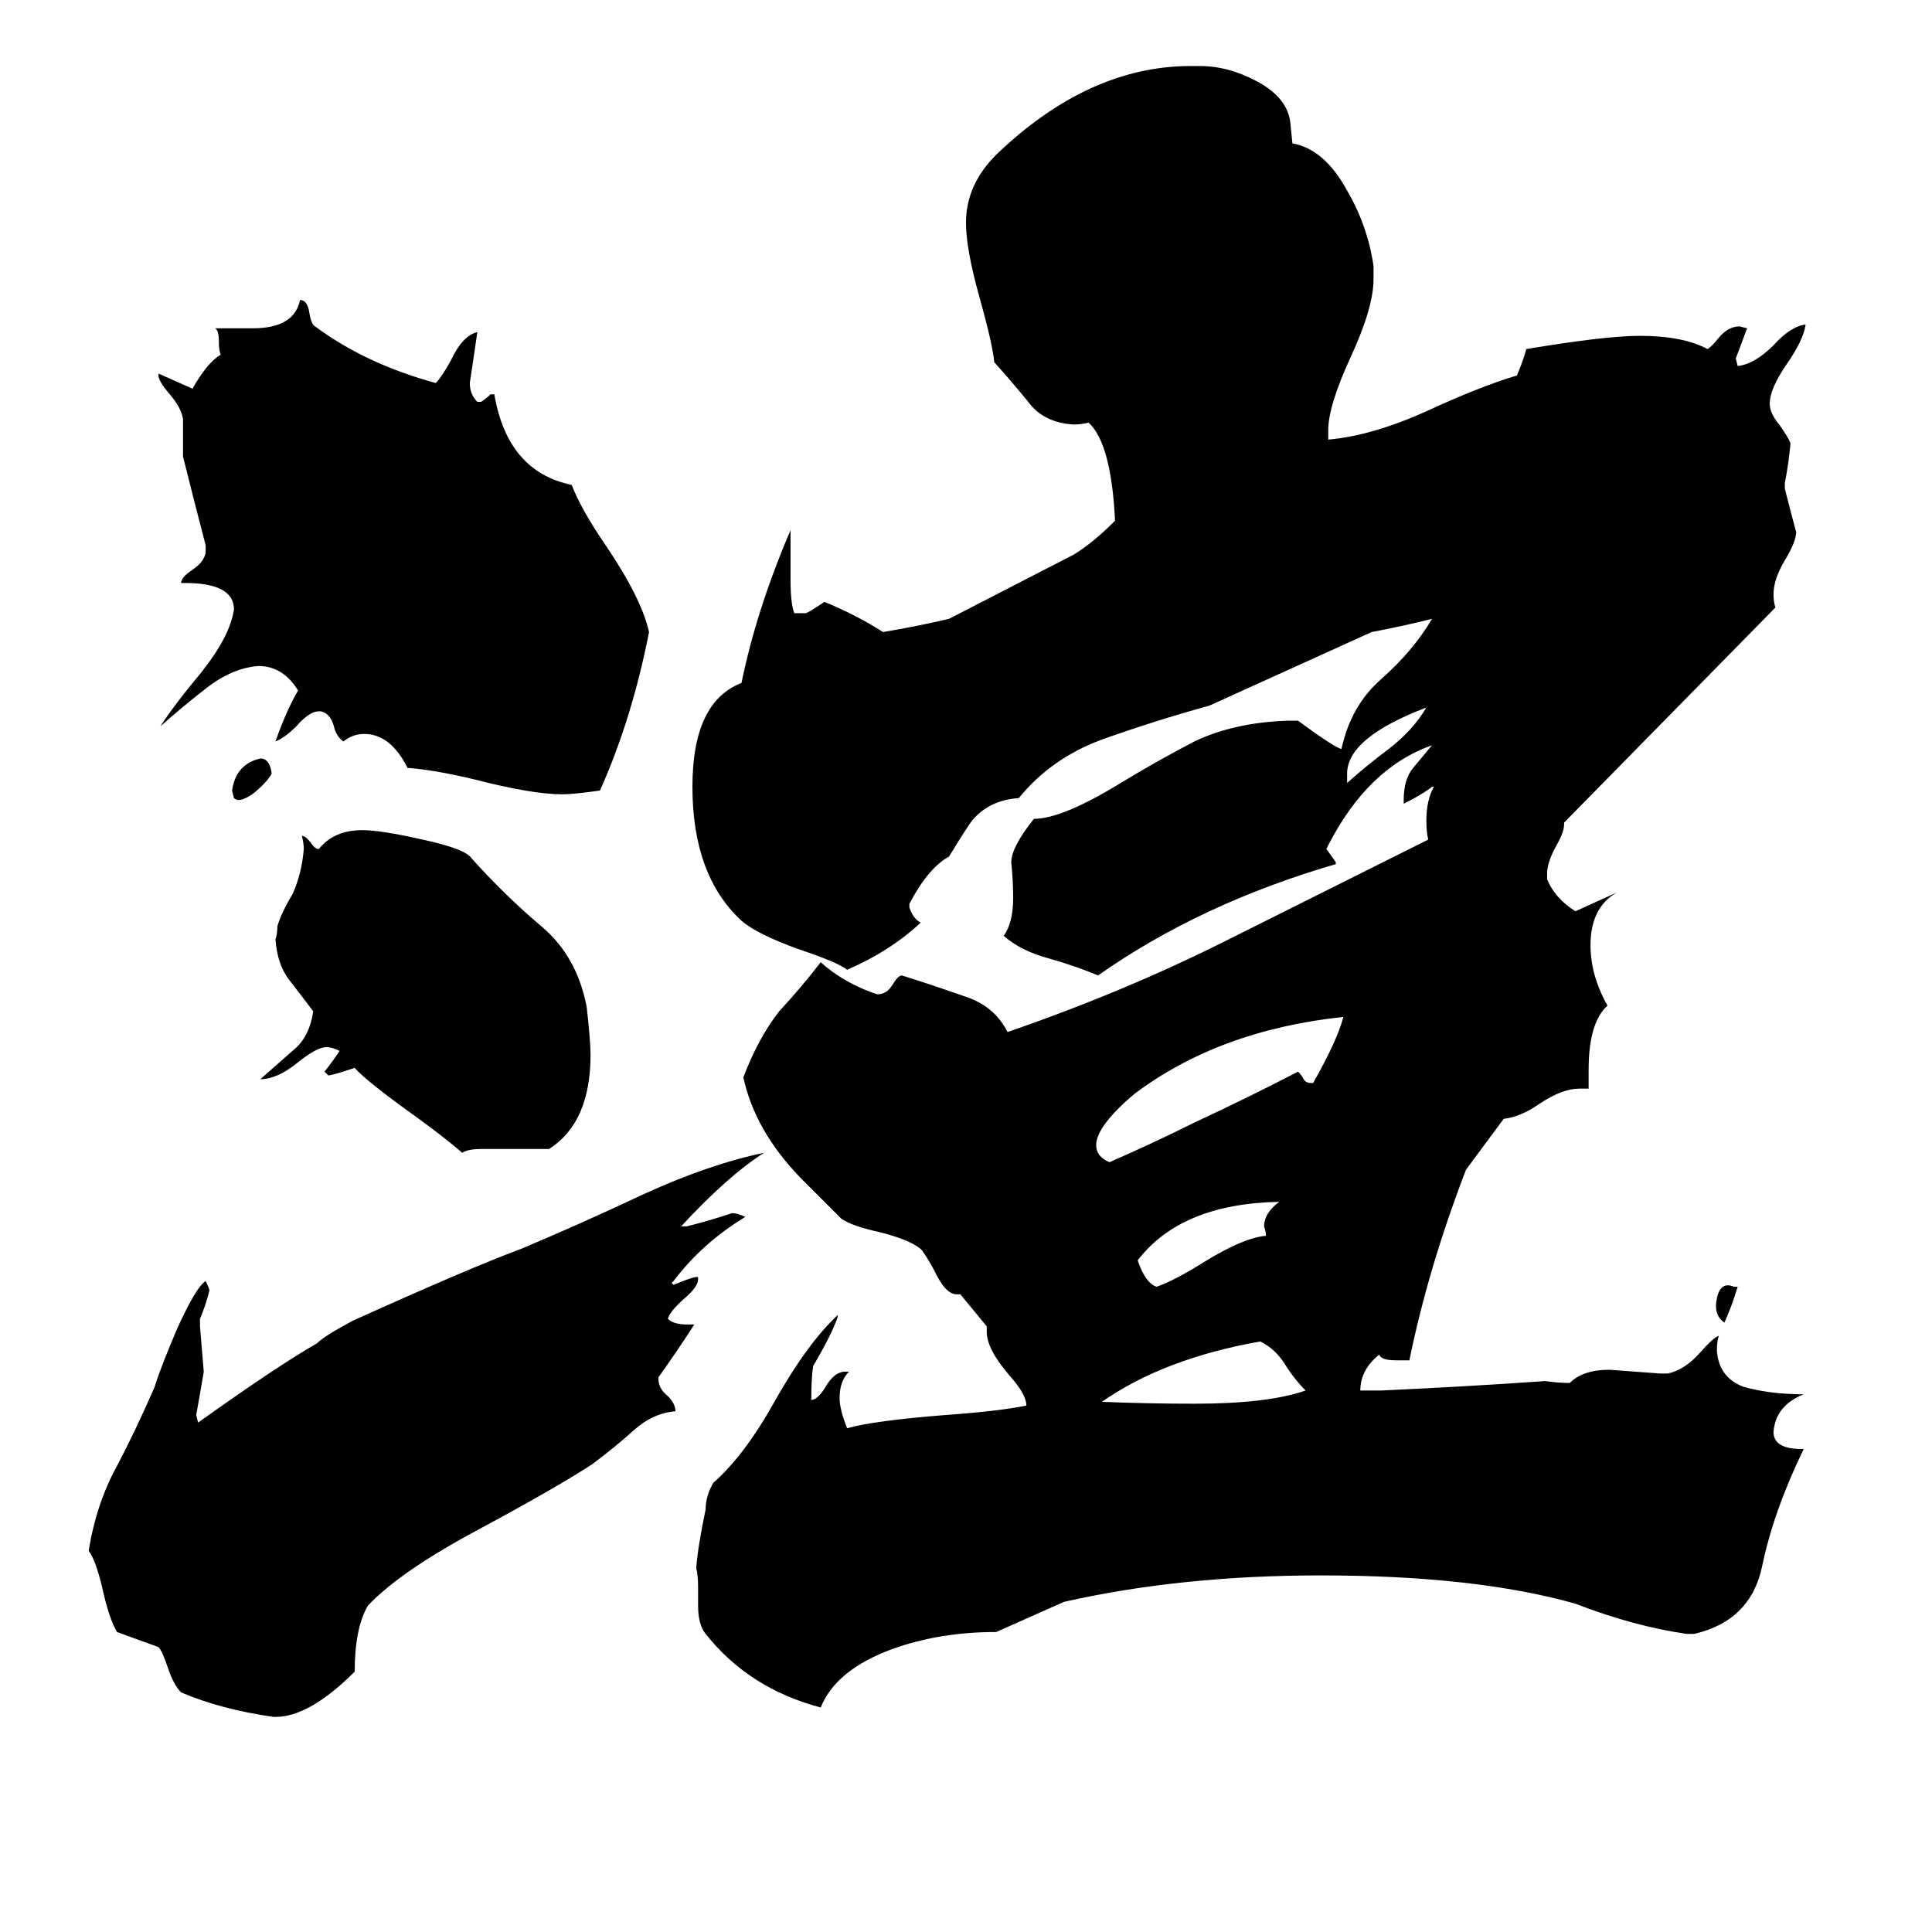 <svg xmlns="http://www.w3.org/2000/svg" viewBox="0 -800 1024 1024">
	<path fill="#000000" d="M144 -390Q142 -386 135 -380Q127 -374 124 -377L123 -381Q125 -395 138 -398Q143 -398 144 -390ZM291 -191H255Q248 -191 245 -189Q237 -196 222 -207Q194 -227 188 -234Q176 -230 174 -230L172 -232Q176 -237 180 -243Q176 -245 173 -245Q168 -245 158 -237Q147 -228 138 -228Q147 -236 155 -243Q164 -250 166 -264Q160 -272 153 -281Q147 -289 146 -302Q147 -305 147 -309Q149 -316 155 -326Q160 -337 161 -350Q161 -353 160 -357Q162 -357 165 -353Q167 -350 169 -350Q177 -360 192 -360Q202 -360 224 -355Q247 -350 250 -345Q268 -325 287 -309Q306 -293 311 -266Q313 -248 313 -241Q313 -205 291 -191ZM170 -423H169Q164 -423 157 -415Q151 -409 146 -407Q152 -424 158 -434Q150 -447 137 -447Q123 -446 109 -435Q95 -424 85 -415Q92 -426 107 -444Q122 -463 124 -477Q124 -491 98 -491H96Q96 -494 102 -498Q108 -502 109 -507V-511Q103 -534 97 -558V-578Q96 -584 90 -591Q84 -598 84 -601V-602Q93 -598 102 -594Q110 -608 117 -612Q116 -614 116 -619Q116 -625 114 -626H134Q156 -626 159 -641Q163 -641 164 -634Q165 -628 167 -627Q194 -607 231 -597Q234 -600 239 -609Q245 -622 253 -624Q251 -610 249 -597Q249 -591 253 -587H255Q258 -589 260 -591H262Q269 -550 303 -543Q308 -530 321 -511Q340 -483 344 -465Q335 -419 318 -381Q304 -379 298 -379Q282 -379 251 -387Q230 -392 216 -393Q207 -411 193 -411Q187 -411 182 -407Q178 -410 177 -415Q175 -422 170 -423ZM919 -118H921Q918 -108 914 -99Q908 -103 910 -112Q912 -121 919 -118ZM714 -390V-385Q724 -394 736 -403Q749 -413 756 -425Q714 -409 714 -390ZM678 -163Q626 -162 603 -132Q607 -120 613 -118Q622 -121 638 -131Q659 -144 671 -145Q671 -147 670 -150Q670 -157 678 -163ZM692 -63Q686 -69 681 -77Q676 -85 668 -89Q617 -80 584 -57Q609 -56 633 -56Q672 -56 692 -63ZM695 -226H696Q709 -249 712 -261Q646 -254 601 -220Q581 -203 581 -193Q581 -187 588 -184Q611 -194 633 -205Q661 -218 688 -232Q690 -230 691 -228Q692 -226 695 -226ZM829 -364V-363Q829 -359 825 -352Q820 -343 820 -337V-334Q824 -324 835 -317Q846 -322 857 -327Q843 -319 843 -299Q843 -283 852 -267Q842 -258 842 -233V-223H837Q828 -223 816 -215Q806 -208 797 -207L777 -180Q757 -128 747 -79H740Q732 -79 731 -82Q721 -74 721 -63H732Q776 -65 819 -68Q826 -67 832 -67Q839 -74 853 -74Q867 -73 880 -72H884Q893 -74 901 -83Q908 -91 911 -92Q910 -89 910 -84Q911 -70 924 -65Q938 -61 956 -61Q941 -55 940 -41Q940 -32 955 -32H956Q940 1 934 30Q928 59 898 66H894Q866 62 835 50Q782 35 700 35Q626 35 564 49L528 65Q498 65 473 74Q443 85 435 105Q397 95 374 66Q370 61 370 51V41Q370 35 369 31Q370 19 374 0Q374 -7 378 -14Q395 -29 411 -58Q428 -88 444 -103V-102Q441 -93 431 -76Q430 -70 430 -58Q433 -58 437 -64Q442 -73 448 -73H450Q445 -68 445 -59Q445 -53 449 -43Q463 -47 501 -50Q529 -52 544 -55Q544 -61 535 -71Q523 -85 523 -94V-97L509 -114H507Q501 -114 495 -127Q490 -136 488 -138Q482 -143 466 -147Q452 -150 446 -154Q435 -165 424 -176Q400 -201 394 -229Q402 -250 413 -264Q425 -277 435 -290Q446 -280 462 -274L465 -273Q470 -273 473 -278Q476 -283 478 -283Q494 -278 511 -272Q527 -267 534 -253Q595 -274 649 -301Q703 -328 757 -355Q756 -359 756 -365Q756 -376 760 -383H759Q754 -379 744 -374V-376Q744 -387 749 -393Q754 -399 759 -405Q725 -393 704 -352L703 -350Q706 -346 708 -343V-342Q636 -321 582 -283Q570 -288 556 -292Q541 -296 532 -304Q537 -311 537 -324Q537 -333 536 -343Q536 -351 548 -366Q563 -366 594 -385Q612 -396 633 -407Q654 -417 682 -418H688Q707 -404 711 -403Q716 -426 732 -440Q749 -455 759 -472Q743 -468 727 -465L641 -426Q612 -418 584 -408Q557 -398 540 -377Q525 -376 516 -366Q514 -364 503 -346Q492 -340 482 -321V-319Q484 -313 488 -311Q472 -296 449 -286Q444 -290 423 -297Q401 -305 393 -312Q367 -336 367 -383Q367 -428 393 -438Q401 -477 419 -519V-493Q419 -480 421 -475H427Q428 -475 437 -481Q454 -474 468 -465Q486 -468 503 -472Q536 -489 569 -506Q579 -512 591 -524Q589 -565 577 -576Q573 -575 569 -575Q553 -576 545 -587Q536 -598 527 -608Q526 -618 519 -643Q512 -668 512 -682Q512 -702 528 -718Q577 -765 631 -765H636Q651 -765 666 -757Q683 -748 684 -734L685 -724Q702 -721 714 -699Q725 -680 728 -659V-652Q728 -637 716 -611Q704 -585 704 -572V-567Q727 -569 756 -582Q784 -595 804 -601Q807 -608 809 -615Q851 -622 869 -622Q892 -622 905 -615Q907 -616 911 -621Q916 -627 922 -627L926 -626Q923 -618 920 -610L921 -606Q930 -607 940 -617Q949 -627 957 -628Q956 -620 947 -607Q938 -594 938 -586Q938 -581 943 -575Q948 -568 949 -565Q948 -554 946 -544V-541Q949 -529 952 -518Q952 -513 946 -503Q940 -493 940 -485Q940 -481 941 -478ZM168 -88Q172 -92 187 -100Q249 -128 276 -138Q307 -151 341 -167Q376 -183 405 -189Q386 -177 361 -150H364Q376 -153 388 -157Q391 -157 395 -155Q372 -141 357 -121L356 -120L357 -119Q369 -124 370 -123V-122Q370 -118 363 -112Q355 -105 354 -101Q357 -98 364 -98H368Q359 -84 349 -70V-69Q349 -64 354 -60Q358 -56 358 -52Q346 -51 336 -42Q326 -33 314 -24Q294 -11 253 11Q212 33 195 51Q188 63 188 86Q164 110 146 110H145Q117 106 96 97Q92 93 89 84Q86 75 84 73Q73 69 62 65Q58 58 55 45Q51 27 47 22Q51 -3 62 -23Q72 -42 82 -65Q85 -75 94 -96Q104 -118 109 -121Q111 -117 111 -116Q109 -108 106 -101V-97Q107 -85 108 -73Q106 -61 104 -50L105 -46Q147 -76 168 -88Z"/>
</svg>